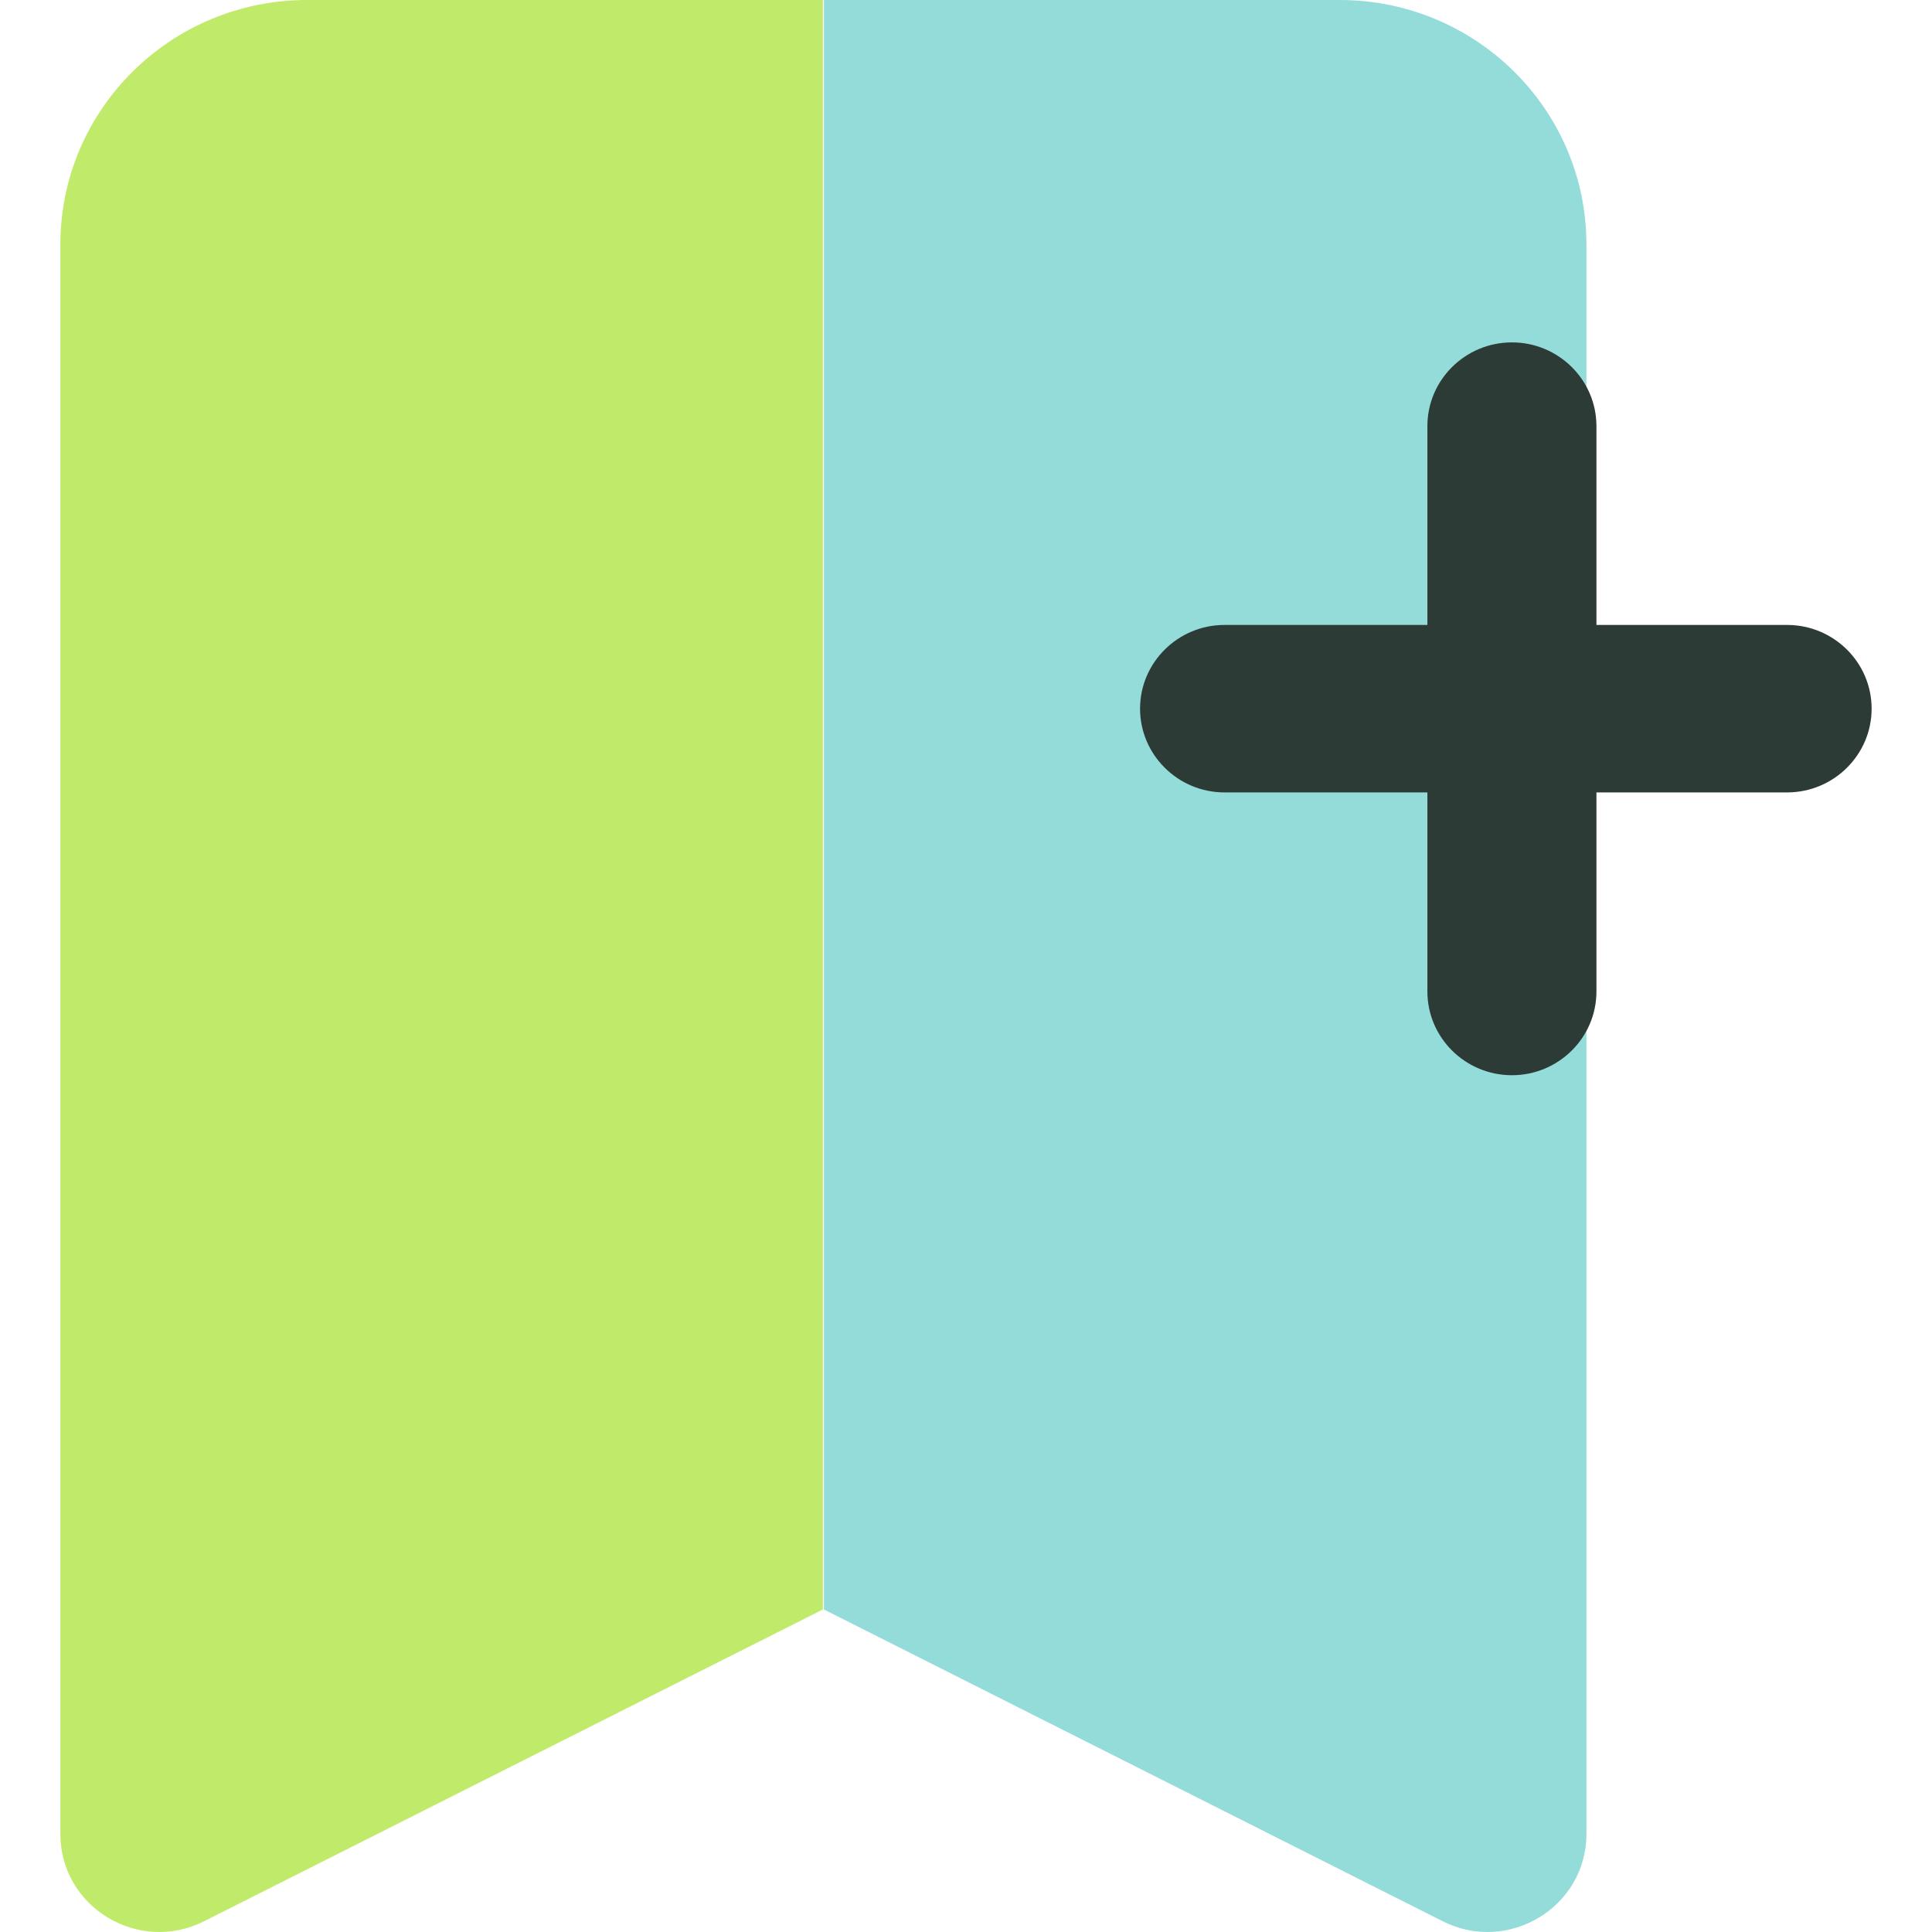 <svg width="32" height="32" viewBox="0 0 32 32" fill="none" xmlns="http://www.w3.org/2000/svg">
<path d="M13.629 26.658L3.378 31.823C2.292 32.369 1 31.587 1 30.378V4.049C1 1.813 2.83 0 5.087 0H13.629" fill="#BFEA6A"/>
<path d="M13.647 26.658L23.898 31.823C24.984 32.369 26.276 31.587 26.276 30.378V4.049C26.276 1.813 24.445 0 22.189 0H13.647" fill="#94DCD9"/>
<path d="M23.642 16.422C23.642 17.187 24.27 17.809 25.042 17.809C25.814 17.809 26.442 17.187 26.442 16.422V13.125H29.6C30.372 13.125 31 12.502 31 11.738C31 10.973 30.372 10.351 29.6 10.351H26.442V7.058C26.442 6.293 25.814 5.671 25.042 5.671C24.27 5.671 23.642 6.293 23.642 7.058V10.351H20.282C19.511 10.351 18.883 10.973 18.883 11.738C18.883 12.502 19.511 13.125 20.282 13.125H23.642V16.422Z" fill="#2D3B36"/>
</svg>
